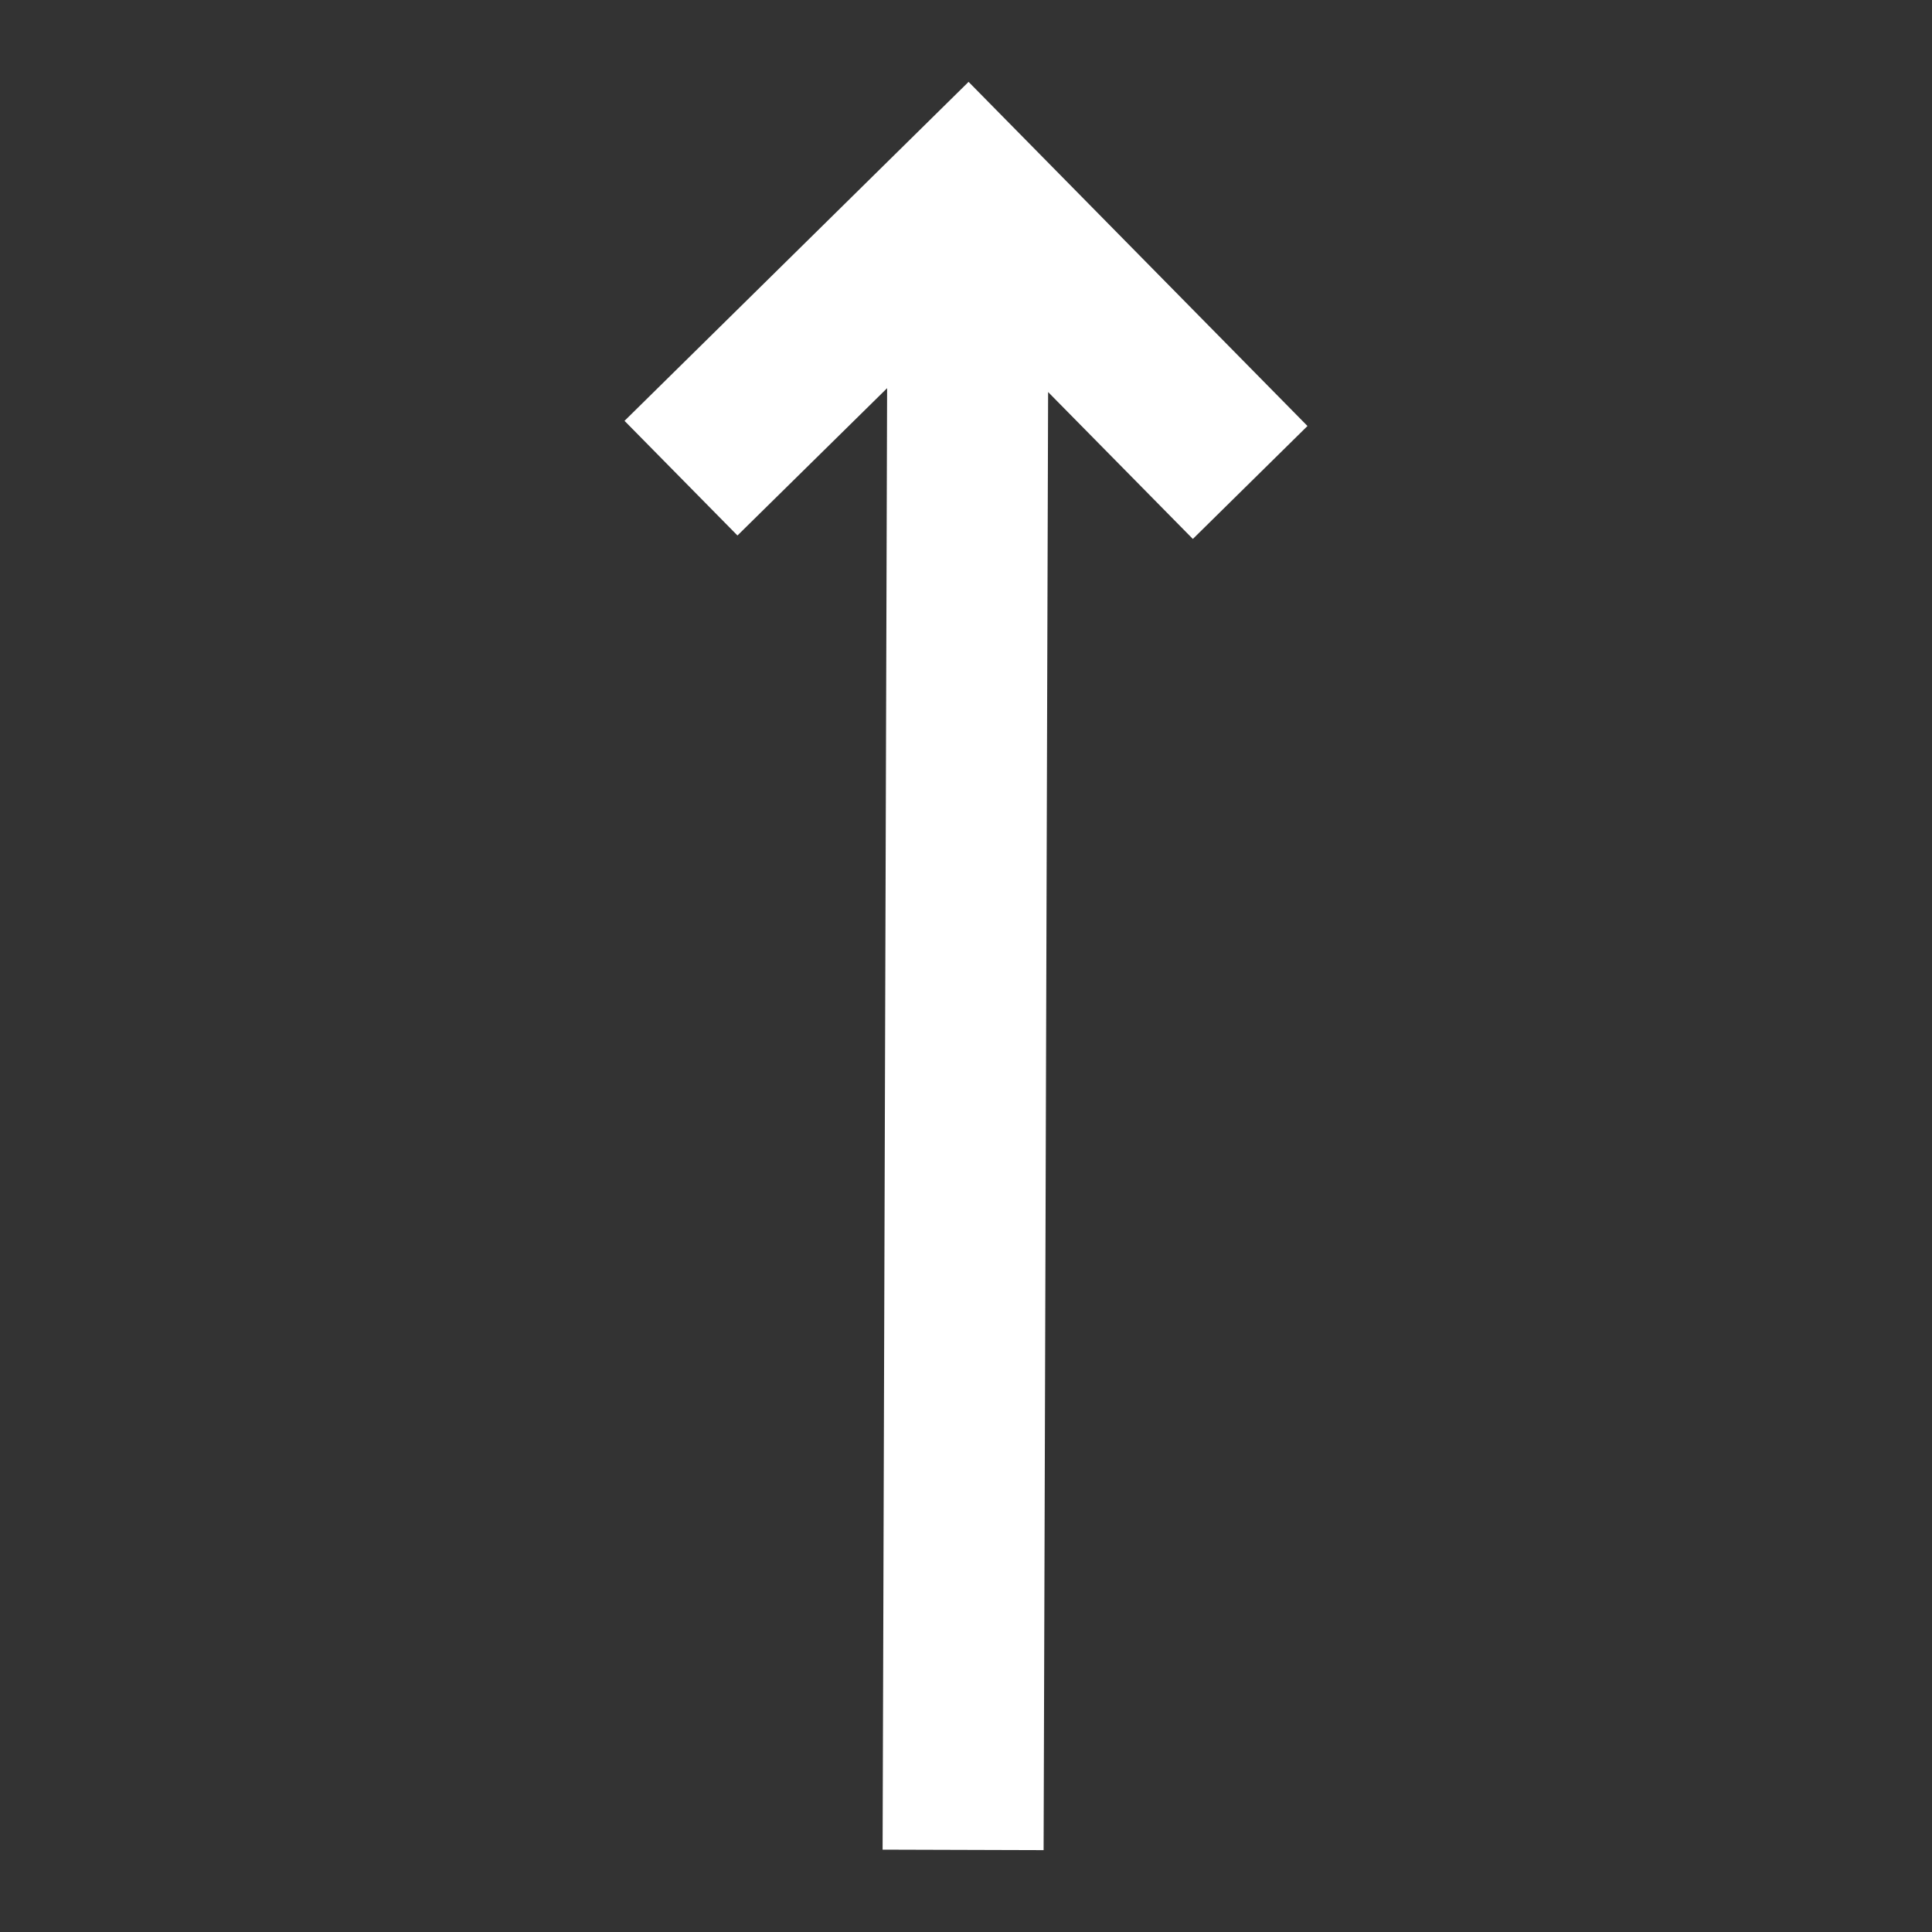 <svg width="24" height="24" viewBox="0 0 24 24" fill="none" xmlns="http://www.w3.org/2000/svg">
  <rect x="0" y="0" width="24" height="24" fill="#333333" stroke="none"/>
  <path d="M12.032 1.017L7.758 5.228L9.161 6.652L11.02 4.822L10.964 22.977L12.964 22.983L13.02 4.87L14.818 6.695L16.242 5.292L12.032 1.017Z" fill="#ffffff"/>
</svg>
